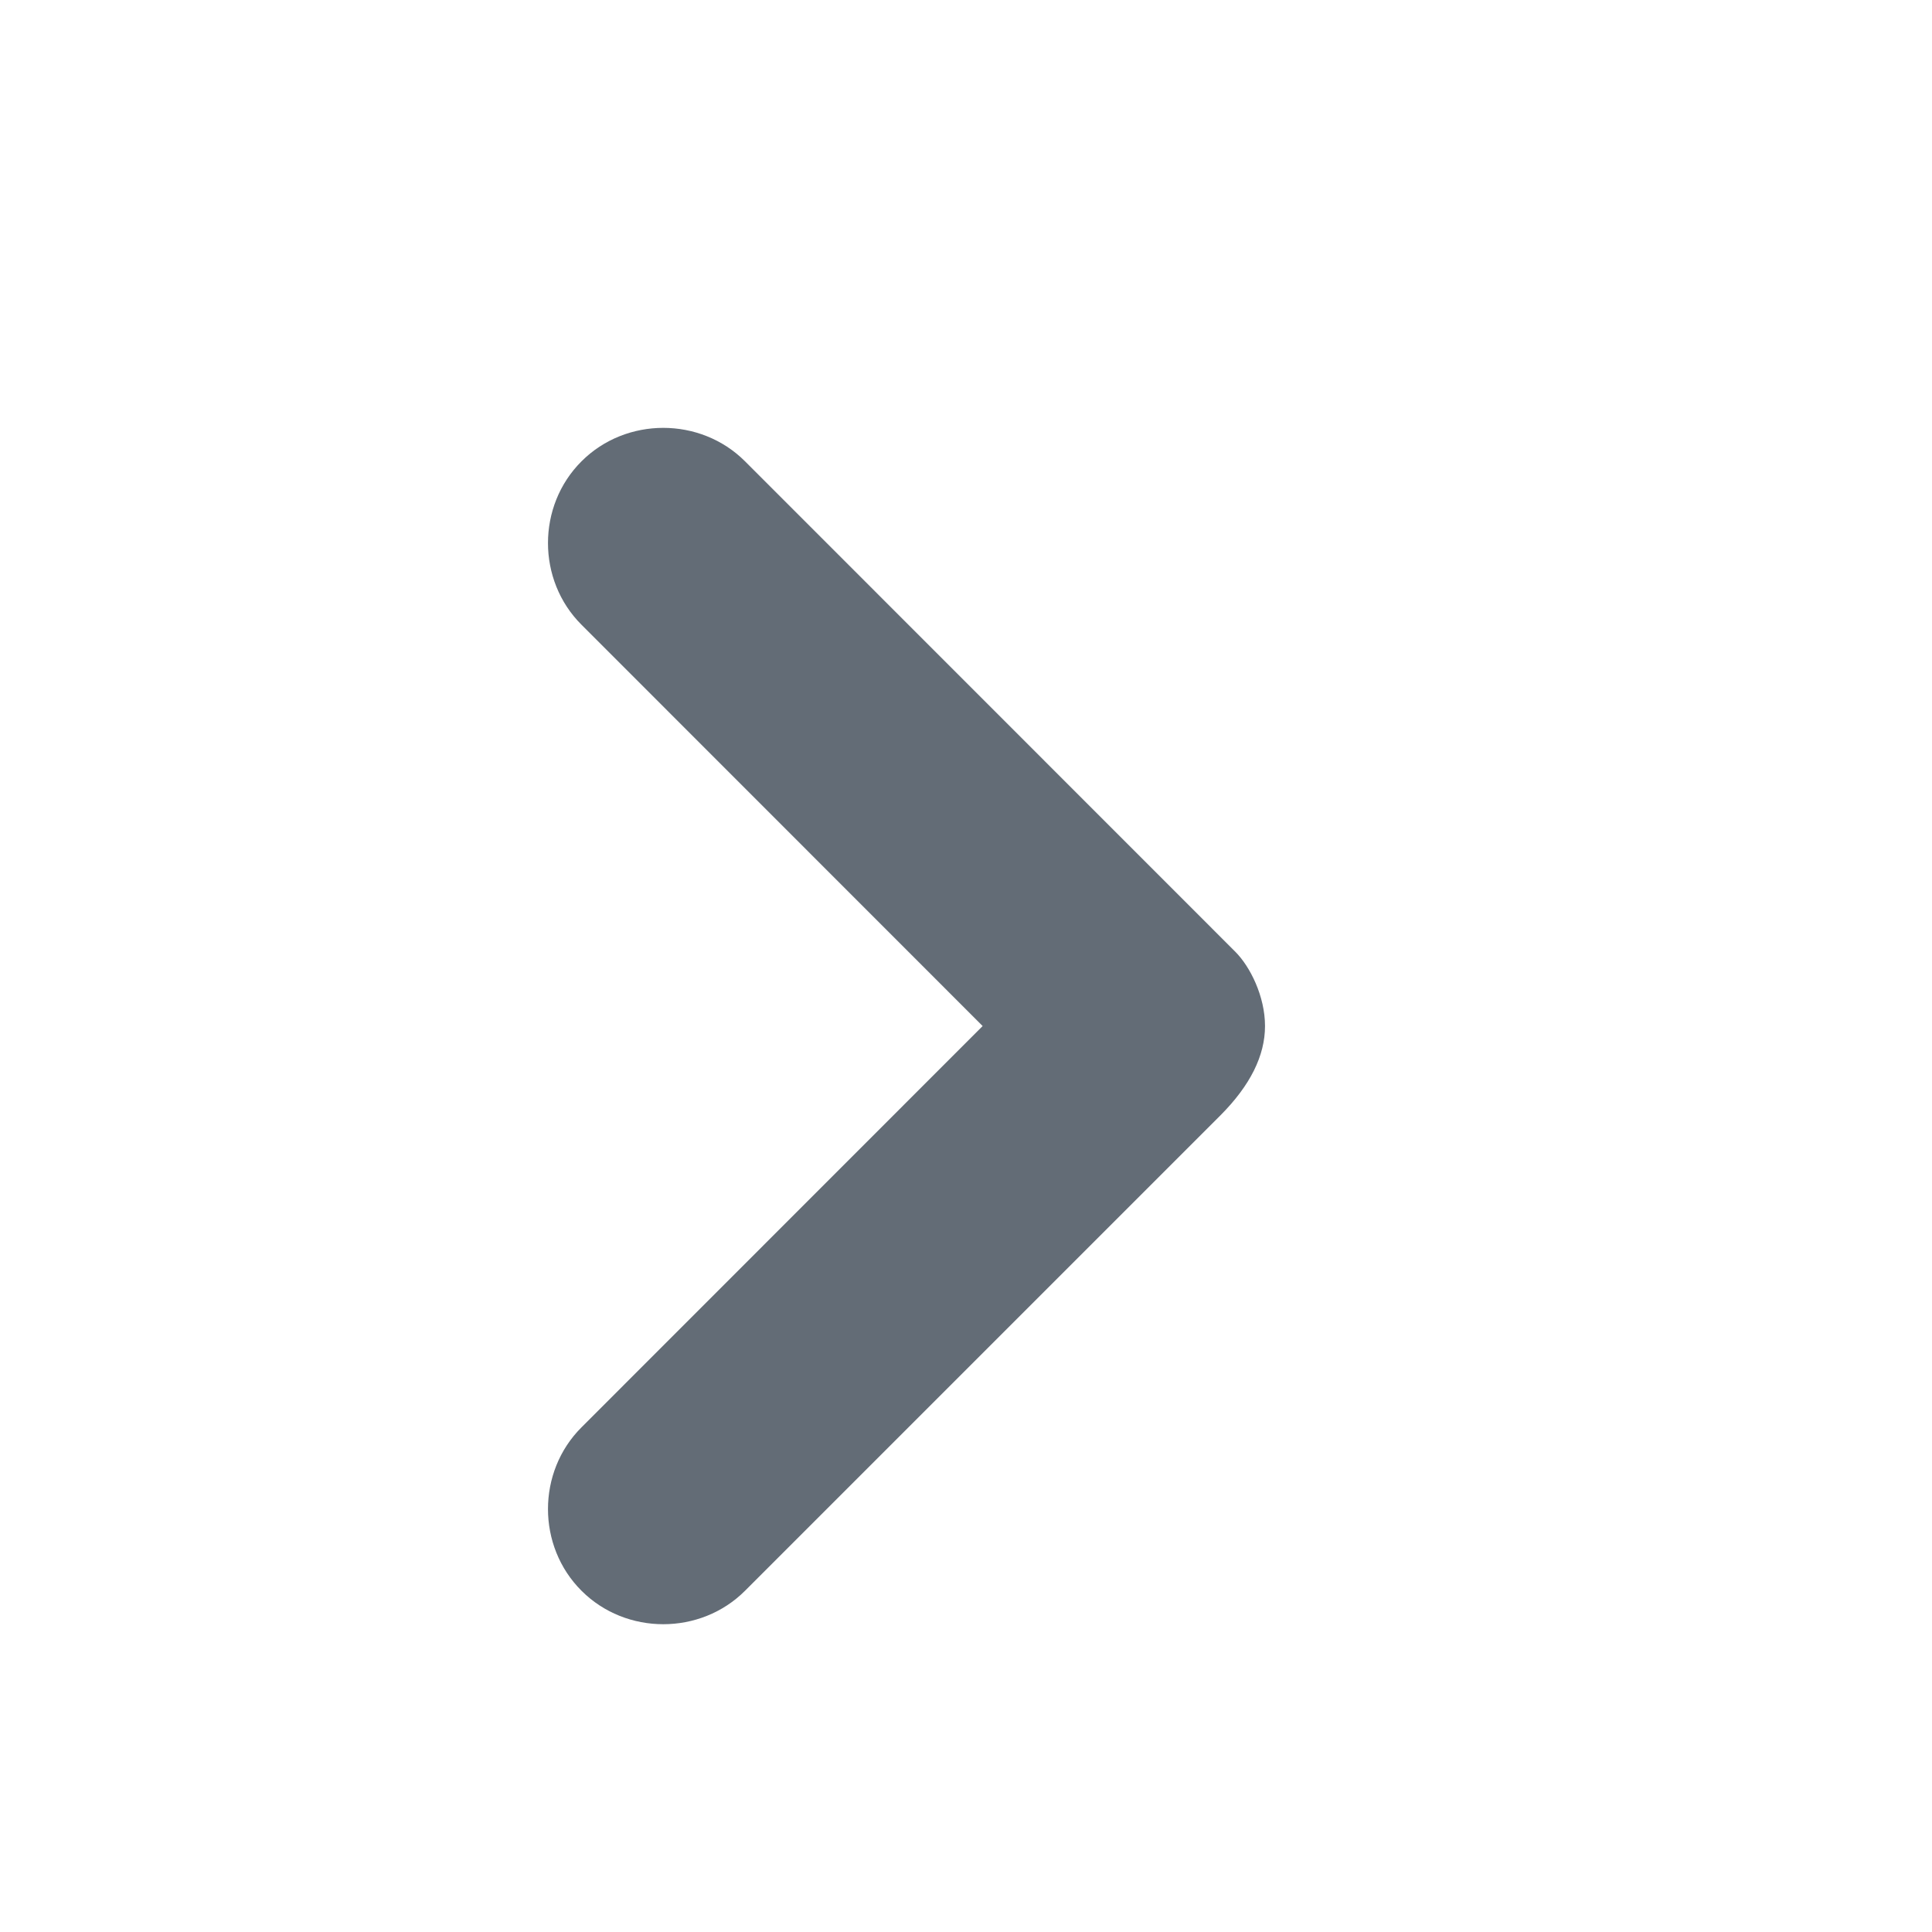 <svg width="13" height="13" viewBox="0 0 13 13" fill="none" xmlns="http://www.w3.org/2000/svg">
<g id="chevron-right-12">
<path id="Icon" d="M8.512 6.904C8.512 6.704 8.412 6.504 8.312 6.404L5.013 3.104C4.713 2.804 4.213 2.804 3.913 3.104C3.612 3.404 3.612 3.904 3.913 4.204L6.612 6.904L3.913 9.604C3.612 9.904 3.612 10.404 3.913 10.704C4.213 11.004 4.713 11.004 5.013 10.704L8.213 7.504C8.412 7.304 8.512 7.104 8.512 6.904Z" fill="#636C76"/>
</g>
</svg>
